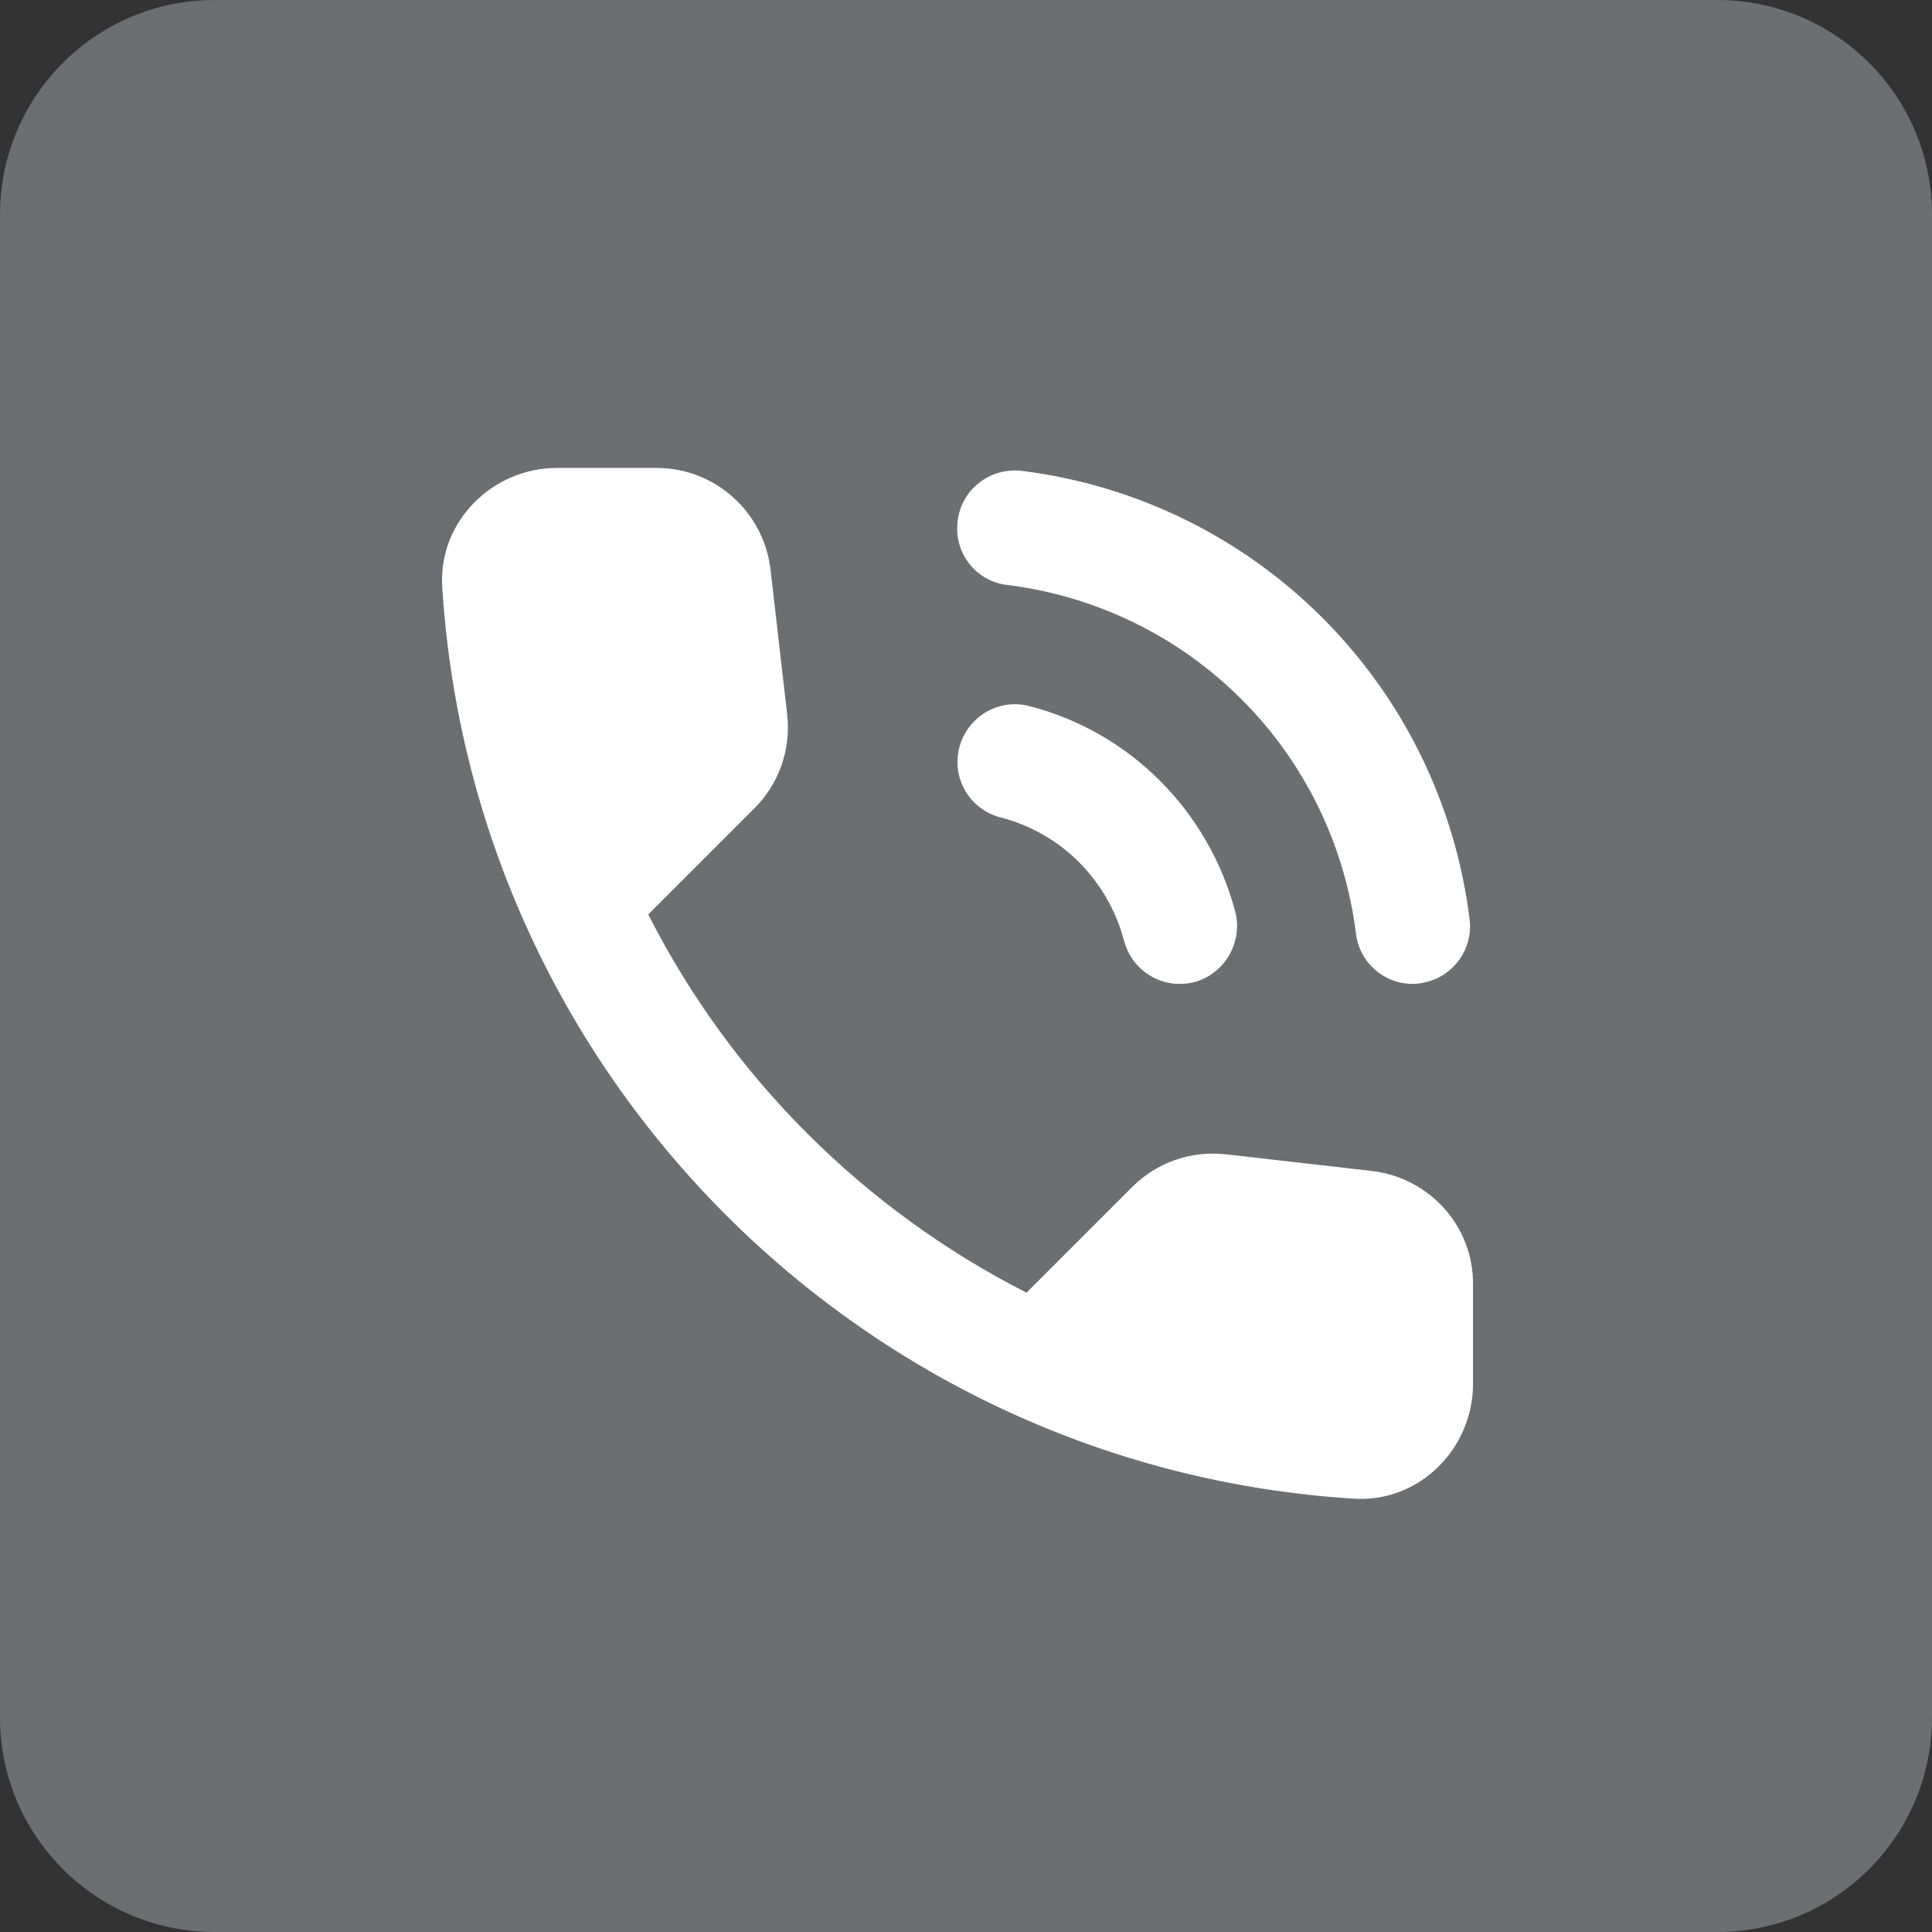 <svg width="72" height="72" viewBox="0 0 72 72" fill="none" xmlns="http://www.w3.org/2000/svg">
<rect x="0" y="0" width="72" height="72" fill="#333333" stroke="none"/>
<g clip-path="url(#clip0_160_18)">
<path fill-rule="evenodd" clip-rule="evenodd" d="M8 72H64C68.418 72 72 68.418 72 64V8C72 3.582 68.418 0 64 0H8C3.582 0 0 3.582 0 8V64C0 68.418 3.582 72 8 72Z" fill="#6D6E72"/>
<path fill-rule="evenodd" clip-rule="evenodd" d="M37.549 21.801C44.35 22.657 49.676 27.983 50.532 34.785C50.66 35.875 51.58 36.667 52.649 36.667C52.735 36.667 52.821 36.667 52.906 36.645C54.083 36.496 54.917 35.426 54.767 34.25C53.676 25.502 46.81 18.636 38.062 17.545C36.886 17.417 35.816 18.251 35.688 19.427C35.538 20.604 36.373 21.673 37.549 21.801ZM38.362 26.314C37.228 26.015 36.052 26.7 35.752 27.855C35.453 29.009 36.137 30.165 37.292 30.464C39.538 31.041 41.292 32.795 41.891 35.062C42.148 36.025 43.003 36.667 43.965 36.667C44.137 36.667 44.329 36.645 44.5 36.602C45.634 36.303 46.318 35.127 46.04 33.993C45.035 30.207 42.105 27.277 38.362 26.314ZM51.131 43.639L45.698 43.019C44.393 42.87 43.11 43.319 42.19 44.238L38.255 48.174C32.202 45.094 27.239 40.153 24.159 34.079L28.116 30.122C29.036 29.202 29.485 27.919 29.335 26.614L28.715 21.224C28.459 19.064 26.64 17.438 24.459 17.438H20.759C18.342 17.438 16.331 19.449 16.481 21.866C17.614 40.132 32.223 54.719 50.468 55.852C52.885 56.002 54.895 53.992 54.895 51.575V47.874C54.917 45.714 53.291 43.896 51.131 43.639Z" fill="white"/>
</g>
<defs>
<clipPath id="clip0_160_18">
<rect width="72" height="72" fill="white"/>
</clipPath>
</defs>
</svg>
